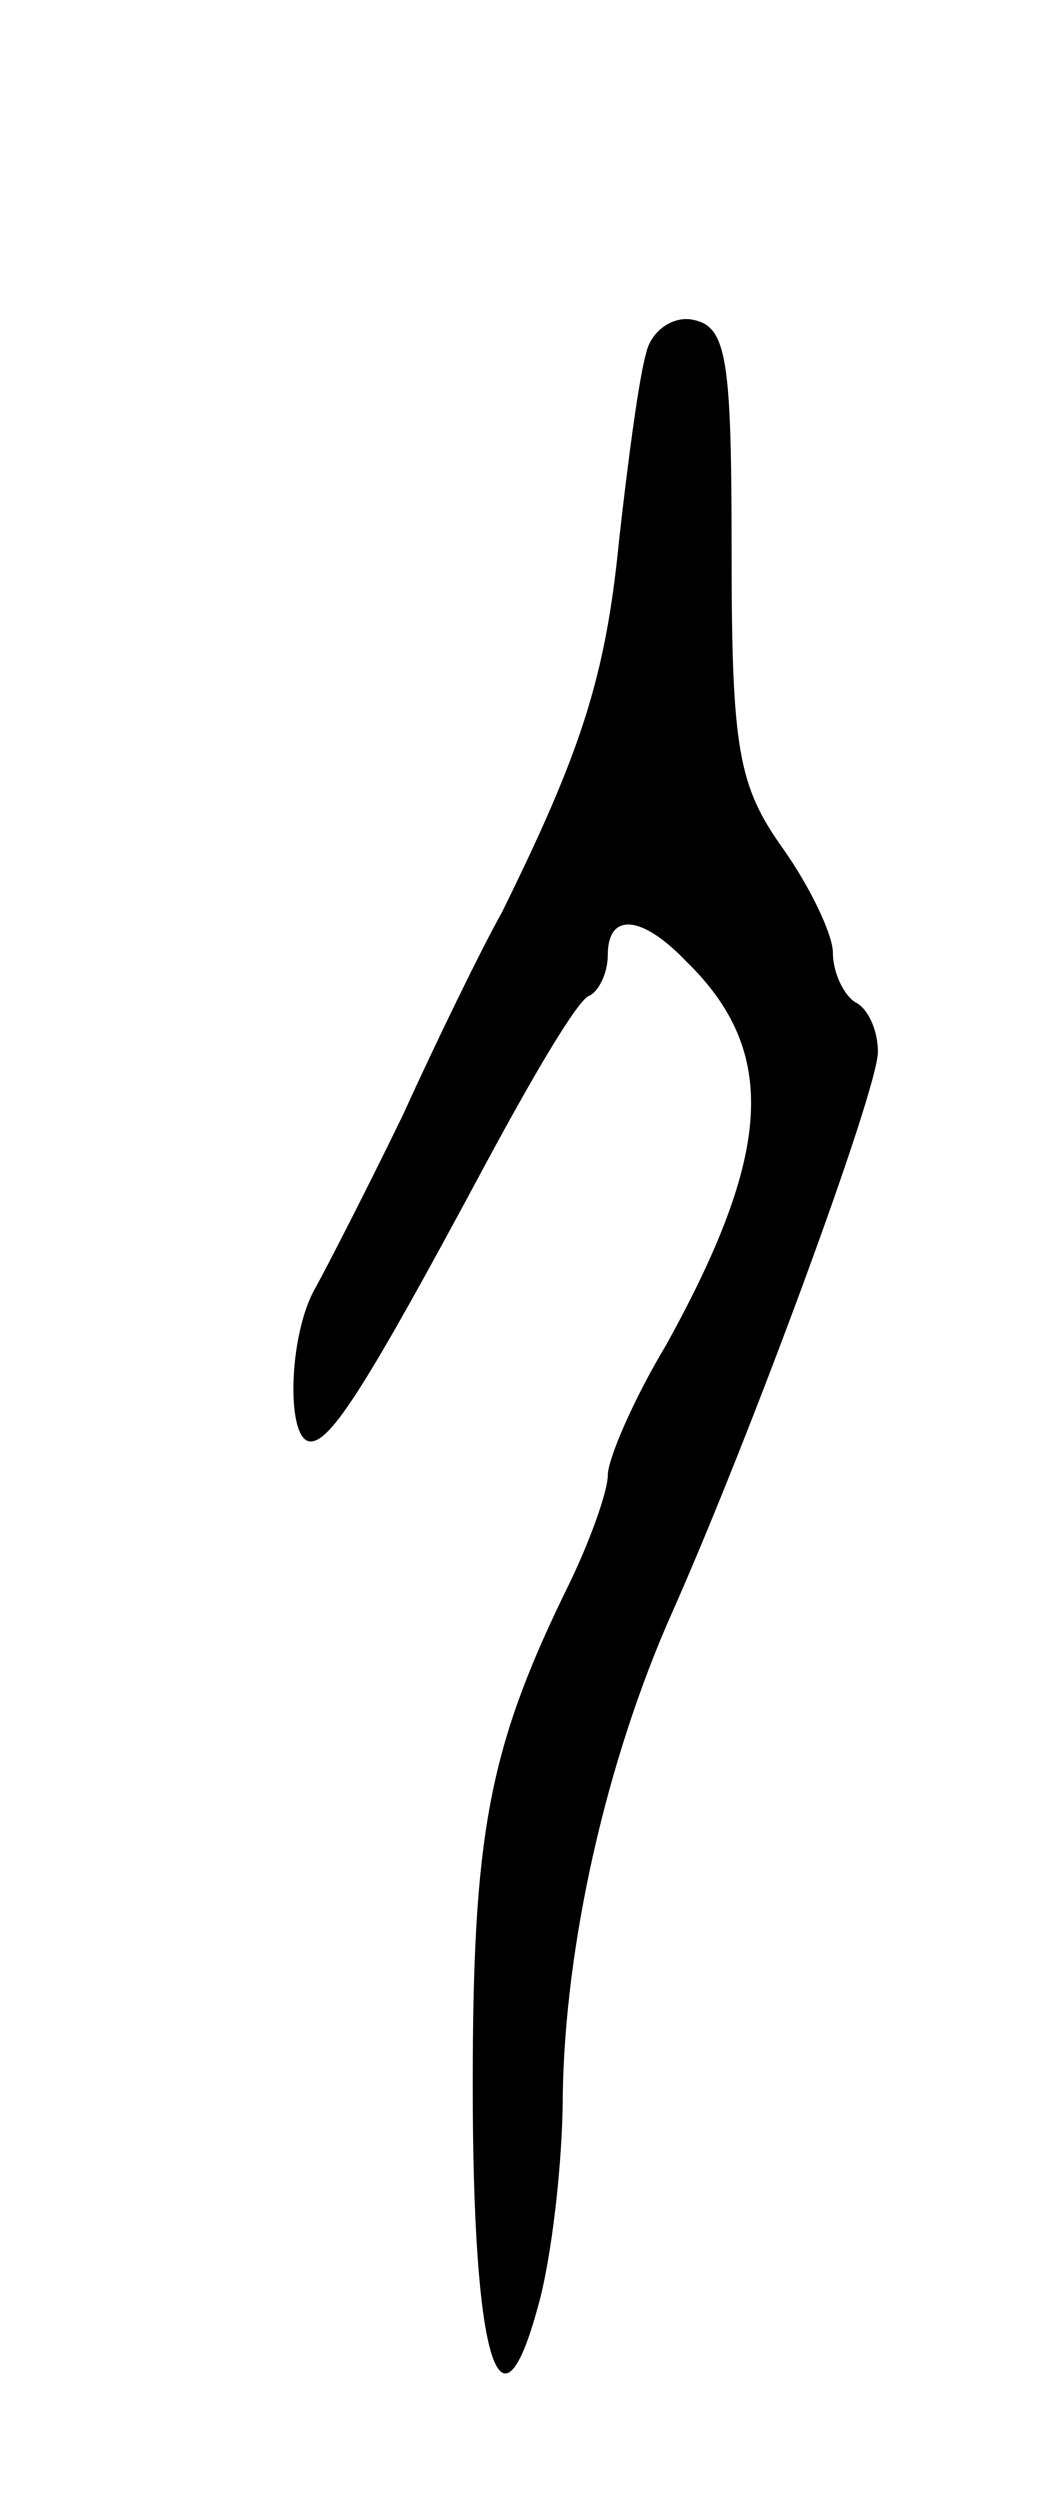 <svg version="1.0" xmlns="http://www.w3.org/2000/svg"
 width="47pt" height="111pt" viewBox="0 0 47 111"
 preserveAspectRatio="xMidYMid meet">
<g transform="translate(0,111) scale(0.1,-0.1)"
fill="#000000" stroke="none">
<path d="M287 953 c-3 -10 -8 -47 -12 -83 -6 -61 -17 -94 -52 -165 -9 -16 -29
-57 -44 -90 -16 -33 -34 -68 -39 -77 -12 -21 -13 -68 -2 -68 9 0 25 25 76 120
22 41 43 77 48 78 4 2 8 10 8 18 0 19 15 18 35 -3 41 -40 38 -85 -9 -170 -15
-25 -26 -51 -26 -58 0 -7 -8 -30 -19 -52 -34 -70 -41 -108 -41 -219 0 -122 12
-161 29 -98 6 21 11 64 11 94 1 66 19 148 49 215 35 79 91 231 91 248 0 9 -4
19 -10 22 -5 3 -10 13 -10 22 0 8 -10 29 -22 46 -20 28 -23 44 -23 132 0 85
-2 100 -17 103 -9 2 -19 -5 -21 -15z"/>
</g>
</svg>
